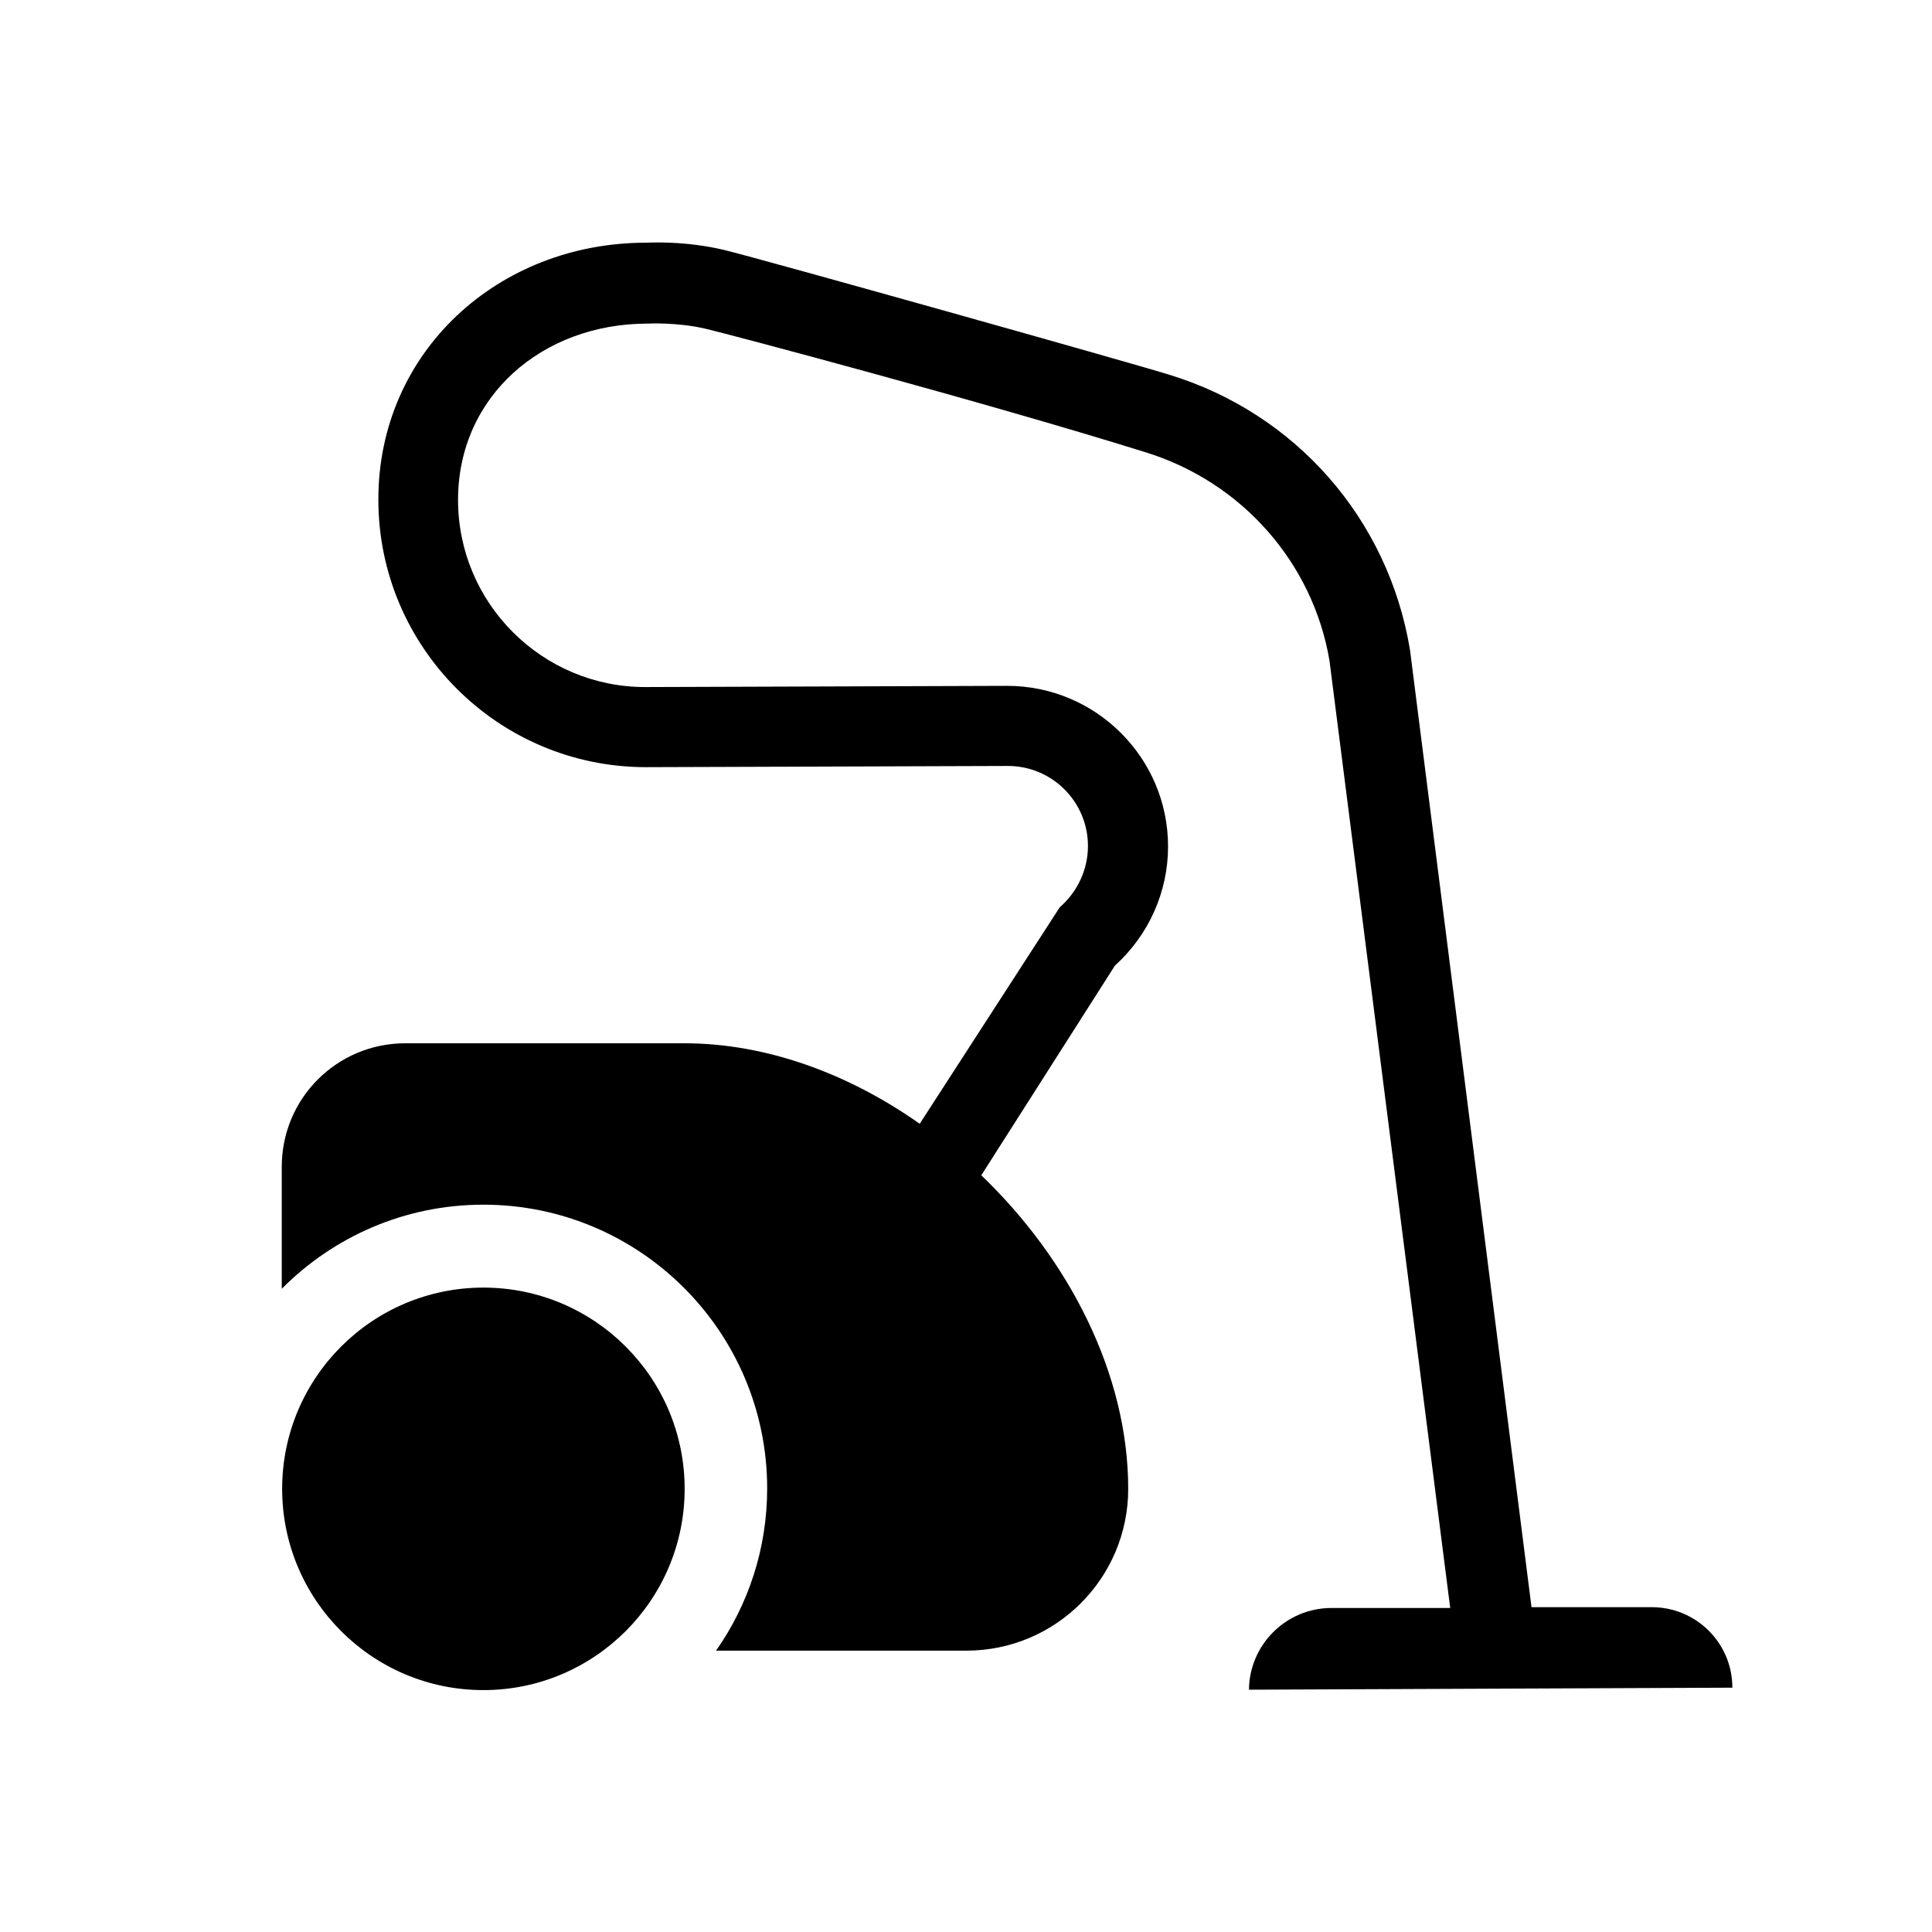 <?xml version="1.0" encoding="UTF-8"?><svg id="Layer_1" xmlns="http://www.w3.org/2000/svg" width="48" height="48" viewBox="0 0 48 48"><path d="M17.01,36.99c0,2.76-2.24,5-5,5s-5-2.24-5-5,2.24-5,5-5,5,2.24,5,5Zm14.03,4.99l12-.05c0-1.11-.9-2-2-2h-2.99l-3.02-23.79c-.54-3.25-2.84-5.87-5.98-6.83-1.03-.32-10.12-2.87-11.02-3.09-1.01-.25-1.95-.19-1.98-.19-3.67,0-6.65,2.71-6.65,6.38s2.98,6.65,6.65,6.65l8.99-.03c1.1,0,1.99,.89,1.99,1.99,0,.58-.26,1.14-.7,1.52l-3.48,5.38c-1.76-1.24-3.8-2-5.85-2h-6.93c-1.7,0-3.07,1.37-3.07,3.07v3.03c1.28-1.29,3.05-2.09,5.01-2.09,3.89,0,7.05,3.16,7.05,7.05,0,1.5-.47,2.89-1.27,4.03h6.22c2.22,0,4.02-1.8,4.02-4.02,0-2.85-1.47-5.7-3.65-7.79l3.32-5.21c.84-.76,1.32-1.83,1.32-2.96,0-2.2-1.79-3.99-4-3.99l-8.99,.03c-2.56,0-4.65-2.08-4.65-4.65s2.09-4.38,4.71-4.38c0,0,.73-.04,1.45,.13,.63,.15,6.86,1.8,10.9,3.06,2.42,.74,4.18,2.76,4.59,5.18l3,23.54h-2.95c-1.13,0-2.05,.92-2.05,2.05v-.02Z"/></svg>